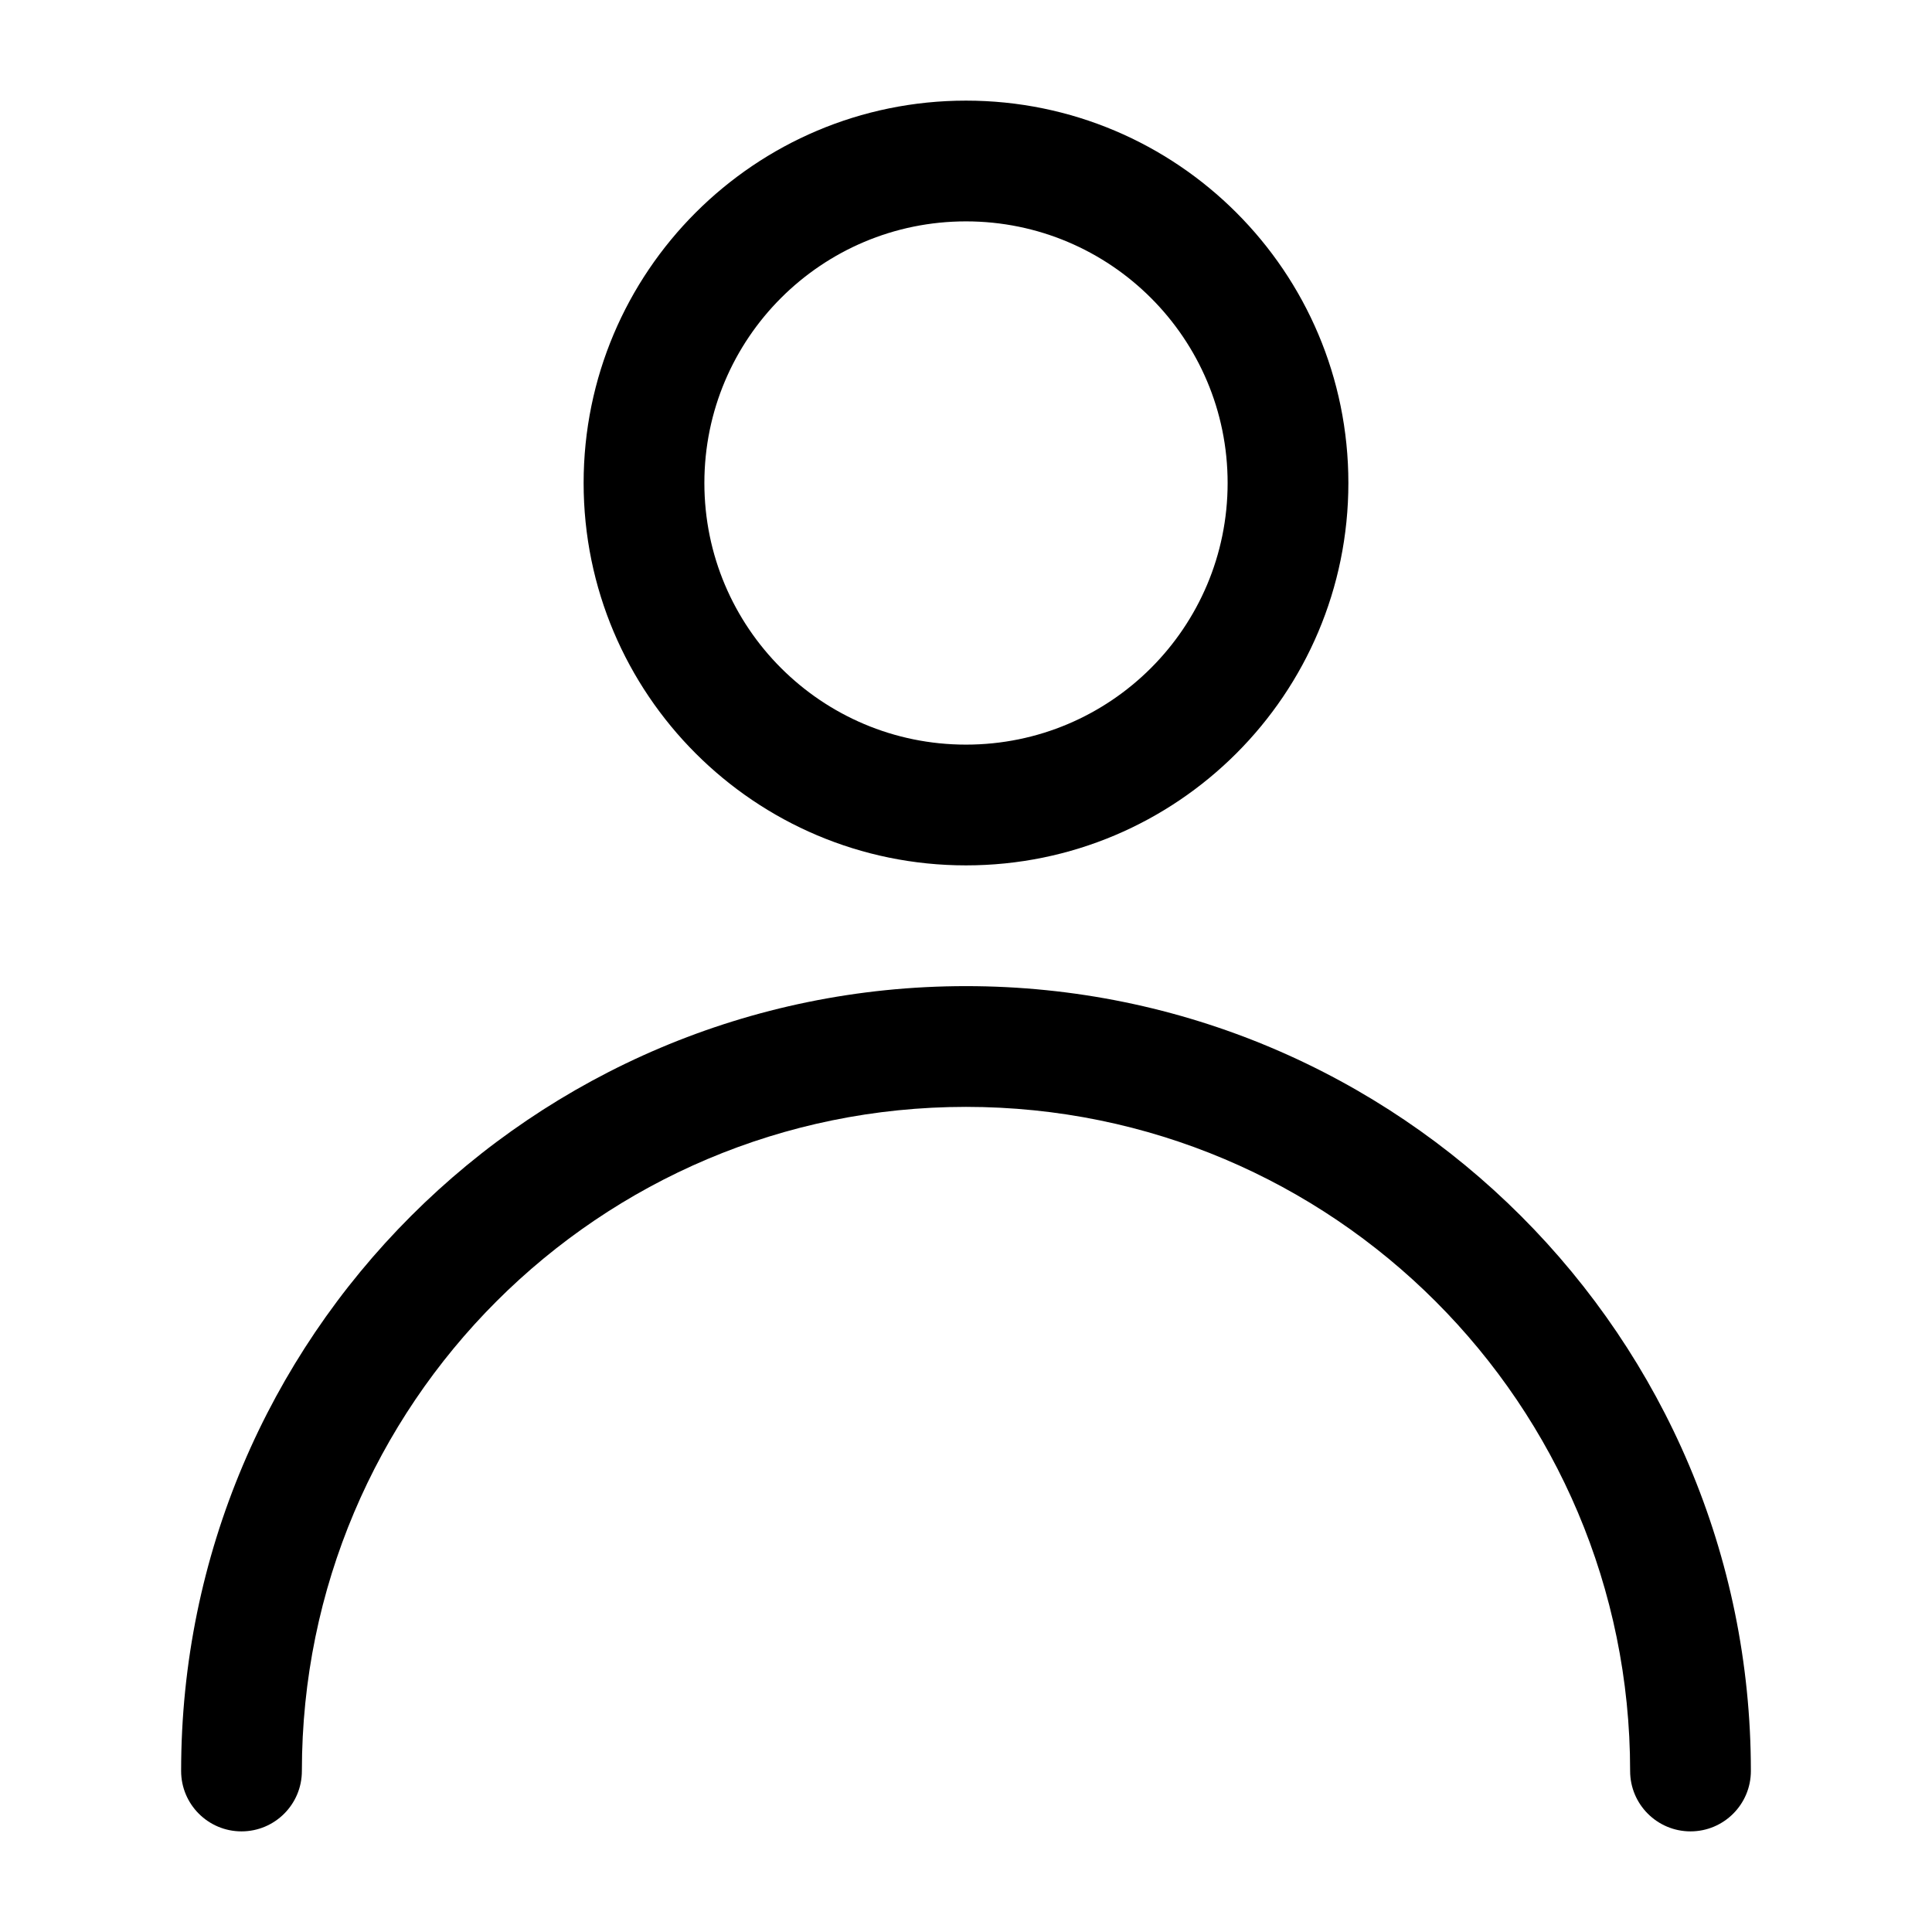 <svg width="24" height="24" viewBox="0 0 24 24" fill="none" xmlns="http://www.w3.org/2000/svg">
<path fill-rule="evenodd" clip-rule="evenodd" d="M12 2.75C10.205 2.75 8.75 4.205 8.75 6C8.75 7.795 10.205 9.25 12 9.25C13.795 9.25 15.25 7.795 15.25 6C15.25 4.205 13.795 2.75 12 2.75ZM7.25 6C7.25 3.377 9.377 1.25 12 1.25C14.623 1.25 16.75 3.377 16.75 6C16.75 8.623 14.623 10.75 12 10.75C9.377 10.75 7.25 8.623 7.25 6Z" fill="black"/>
<path fill-rule="evenodd" clip-rule="evenodd" d="M2.25 22C2.25 16.615 6.615 12.25 12 12.25C17.385 12.25 21.75 16.615 21.75 22C21.75 22.414 21.414 22.75 21 22.75C20.586 22.75 20.25 22.414 20.25 22C20.25 17.444 16.556 13.75 12 13.75C7.444 13.75 3.75 17.444 3.75 22C3.75 22.414 3.414 22.75 3 22.75C2.586 22.75 2.25 22.414 2.25 22Z" fill="black"/>
</svg>
